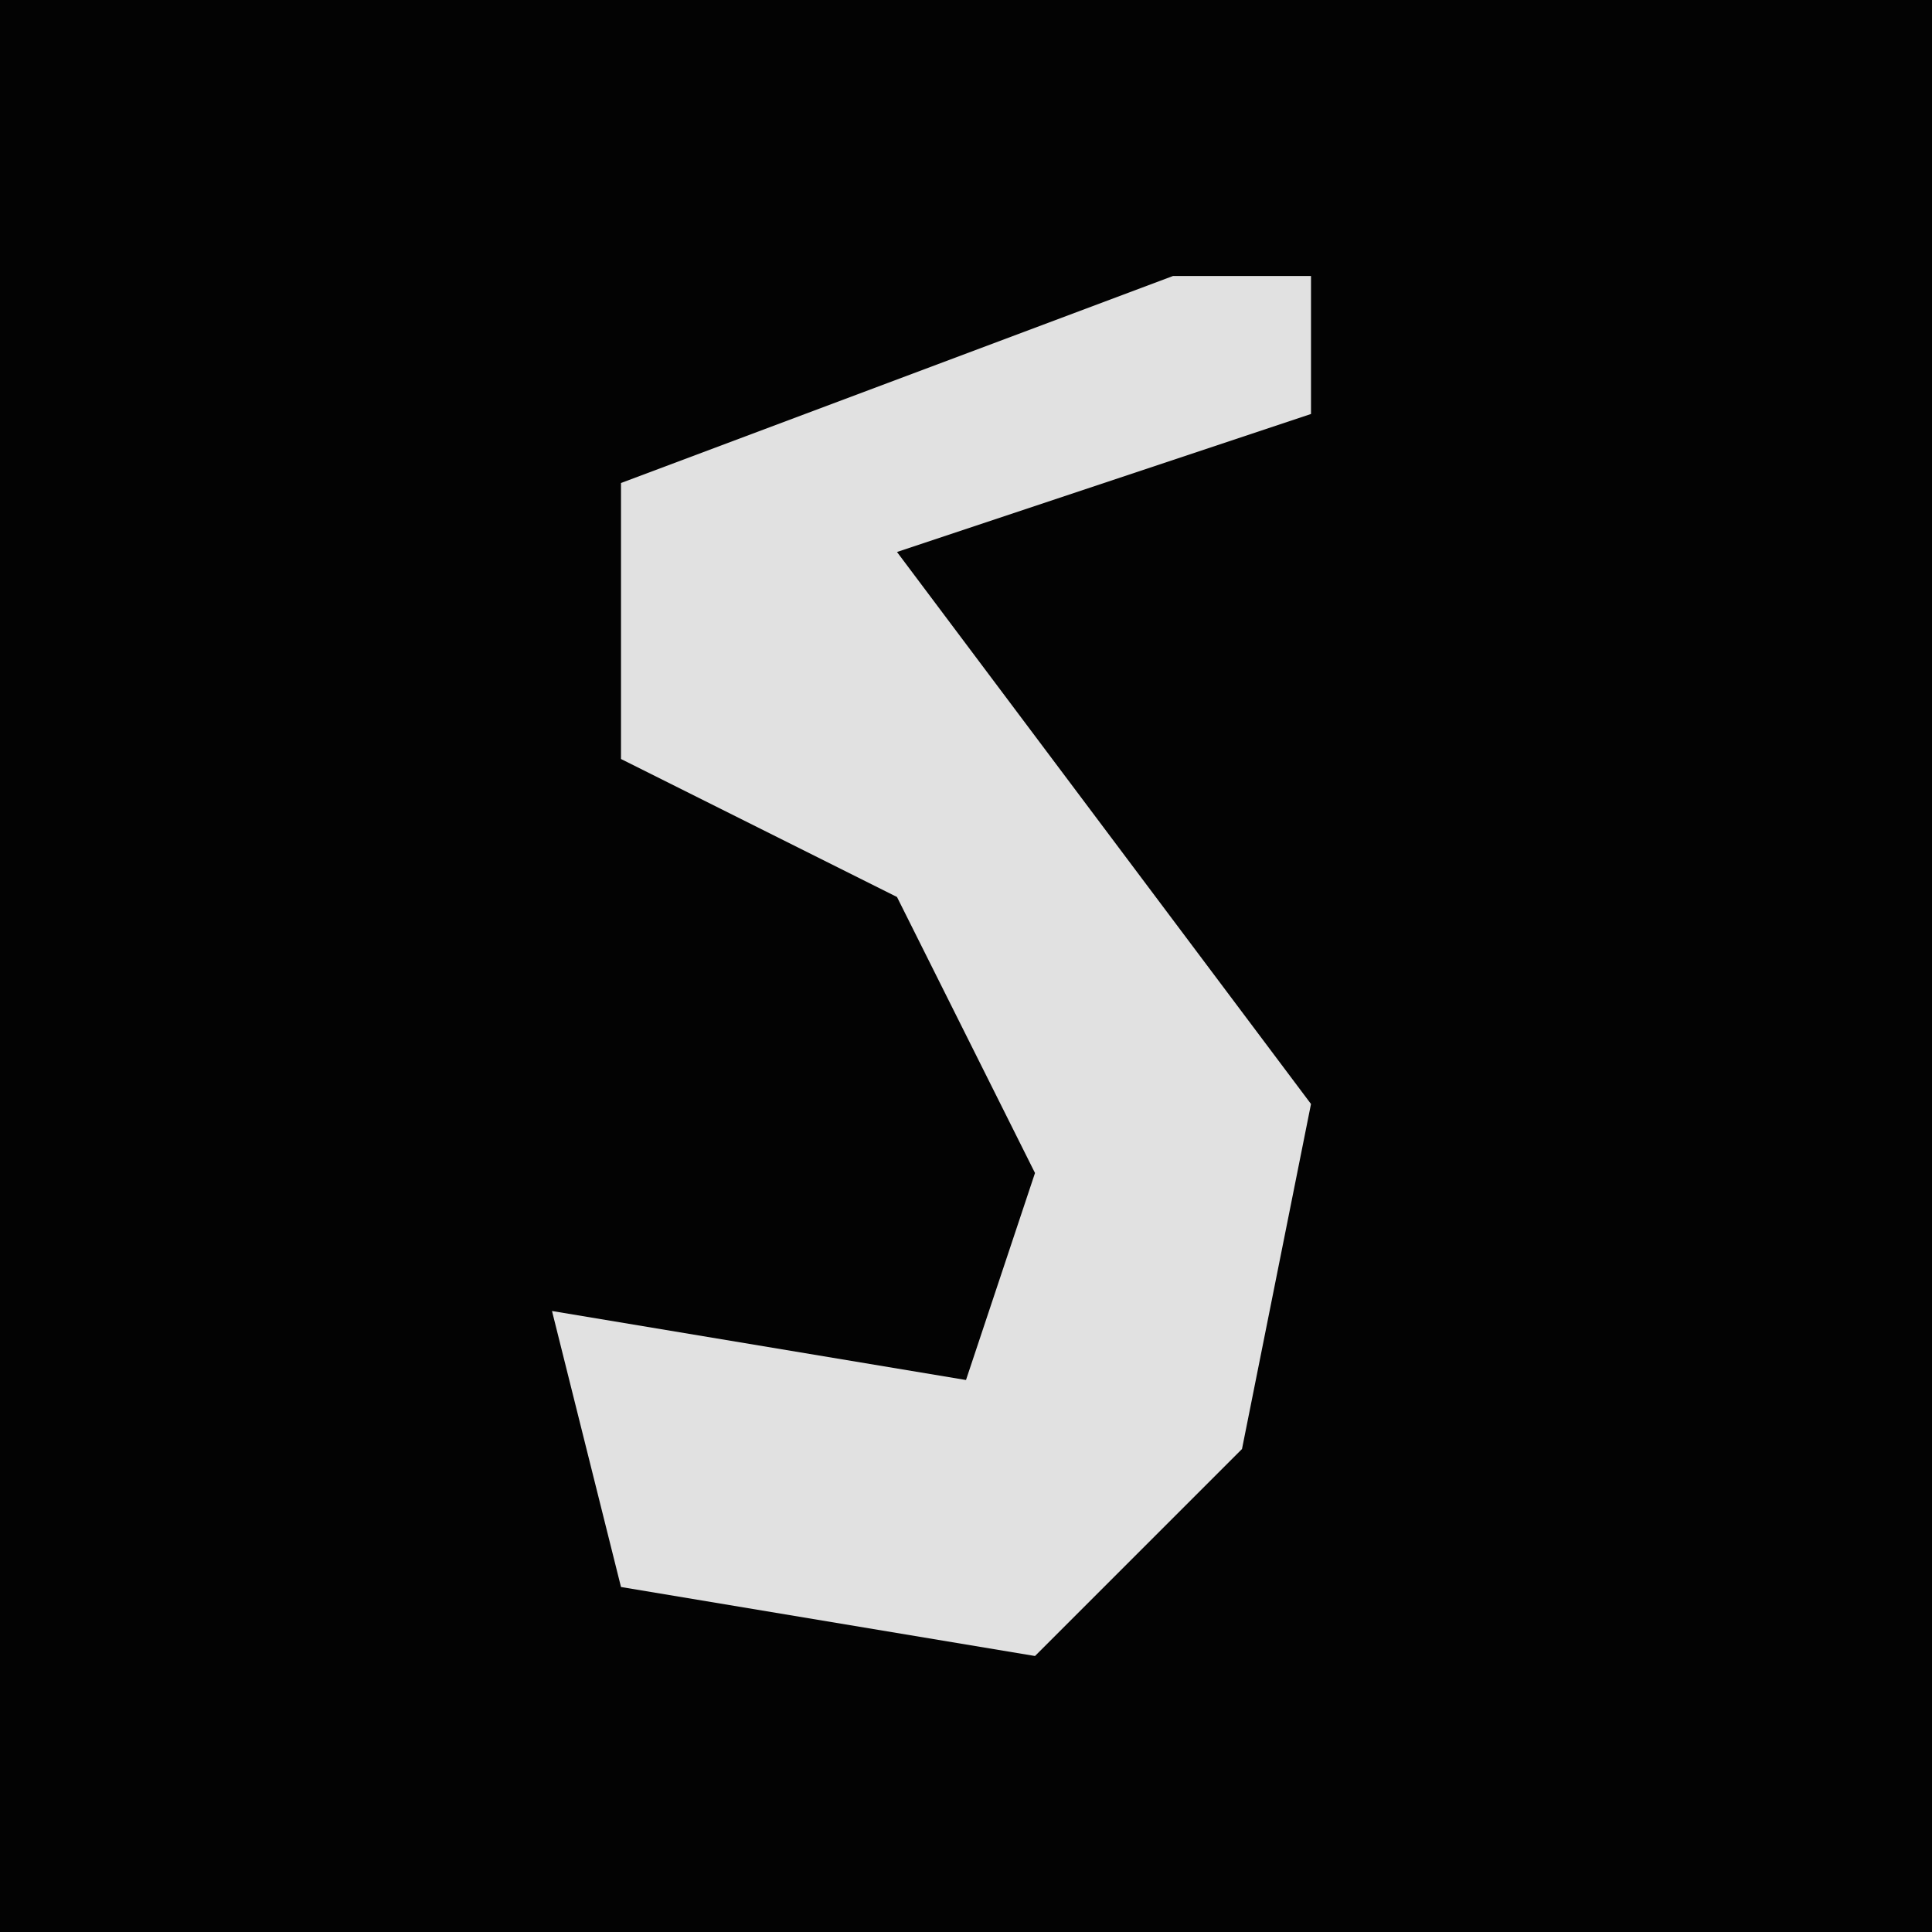 <?xml version="1.0" encoding="UTF-8"?>
<svg version="1.1" xmlns="http://www.w3.org/2000/svg" width="28" height="28">
<path d="M0,0 L28,0 L28,28 L0,28 Z " fill="#030303" transform="translate(0,0)"/>
<path d="M0,0 L2,0 L2,2 L-4,4 L2,12 L1,17 L-2,20 L-8,19 L-9,15 L-3,16 L-2,13 L-4,9 L-8,7 L-8,3 Z " fill="#E1E1E1" transform="translate(17,4)"/>
</svg>
